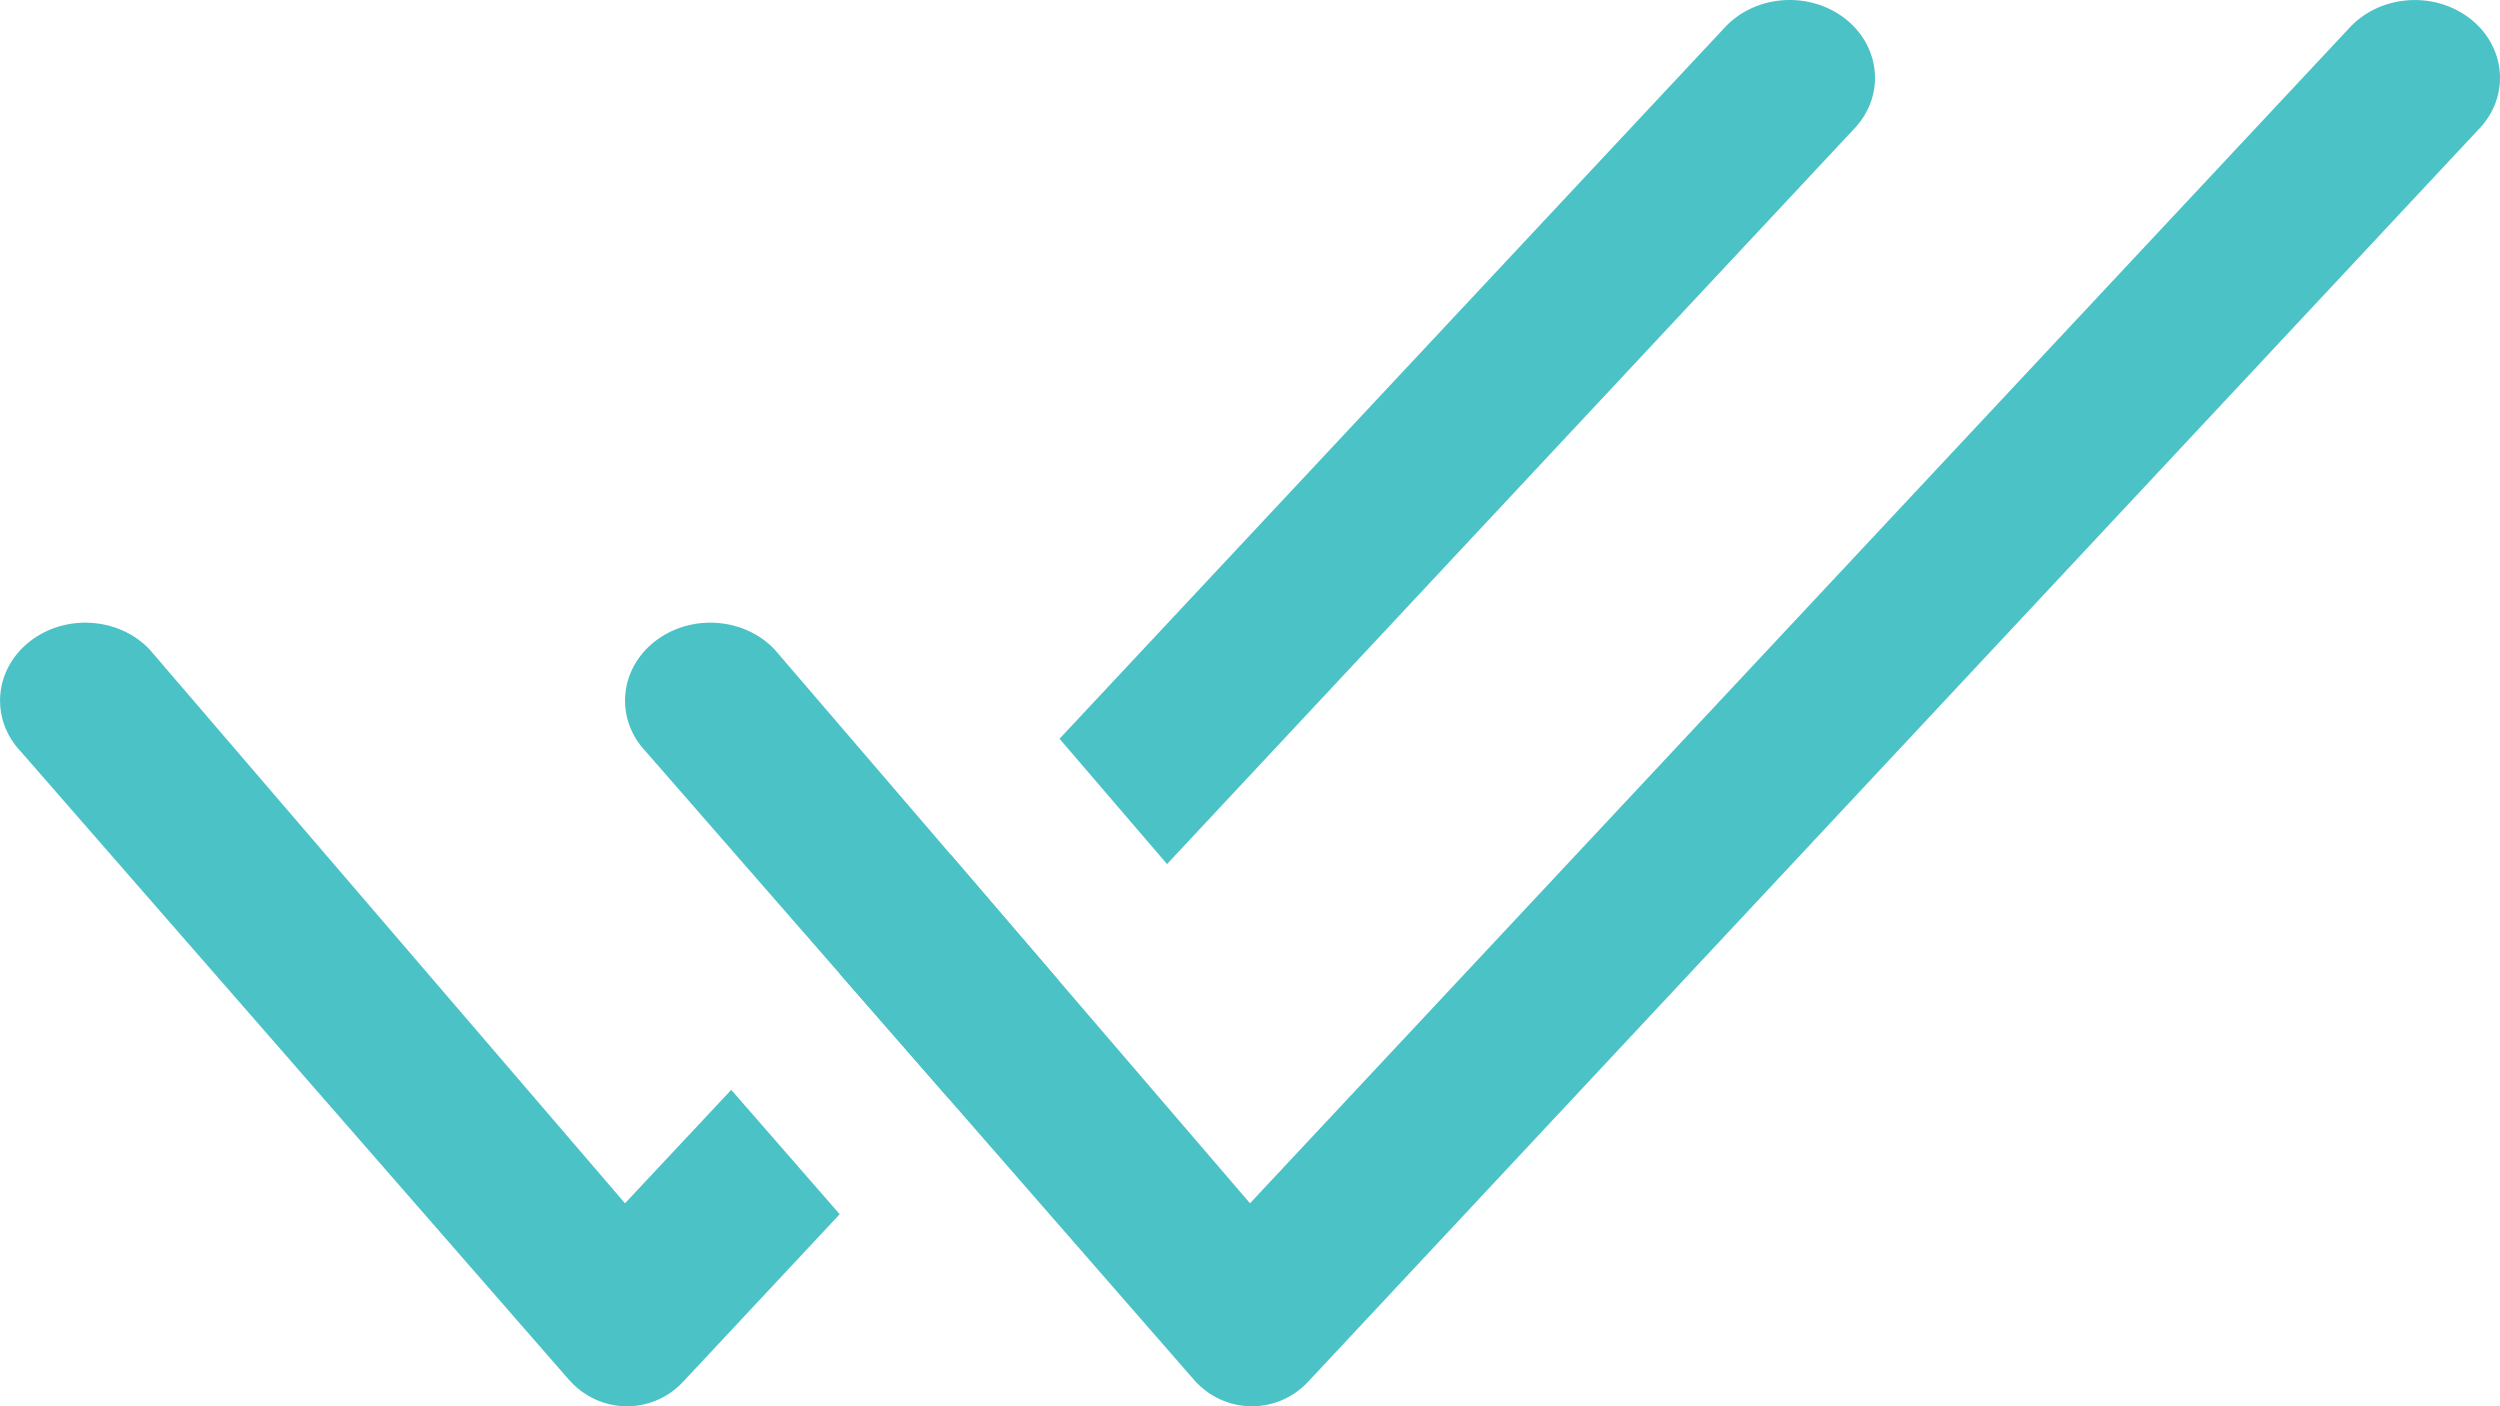 <svg width="16" height="9" viewBox="0 0 16 9" fill="none" xmlns="http://www.w3.org/2000/svg">
    <path d="M6.774 6.273L6.086 5.471L5.374 6.232L6.069 7.028L6.774 6.273Z" fill="#4BC2C6"/>
    <path d="M5.374 7.771L4.373 8.842C4.172 9.058 3.835 9.052 3.64 8.829L0.135 4.812C-0.063 4.605 -0.04 4.29 0.186 4.109C0.413 3.927 0.758 3.948 0.956 4.155L4 7.701L4.68 6.975L5.374 7.771Z"
          fill="#4BC2C6"/>
    <path d="M6.781 4.728L7.469 5.53L11.878 0.812C12.068 0.599 12.032 0.285 11.799 0.112C11.565 -0.062 11.221 -0.03 11.031 0.184L6.781 4.728Z"
          fill="#4BC2C6"/>
    <path fill-rule="evenodd" clip-rule="evenodd"
          d="M15.799 0.112C16.032 0.285 16.068 0.599 15.878 0.812L8.373 8.842C8.172 9.058 7.834 9.052 7.64 8.829L4.135 4.812C3.937 4.605 3.96 4.29 4.186 4.109C4.413 3.927 4.758 3.948 4.956 4.155L8 7.701L15.031 0.184C15.221 -0.029 15.565 -0.062 15.799 0.112Z"
          fill="#4BC2C6"/>
</svg>

